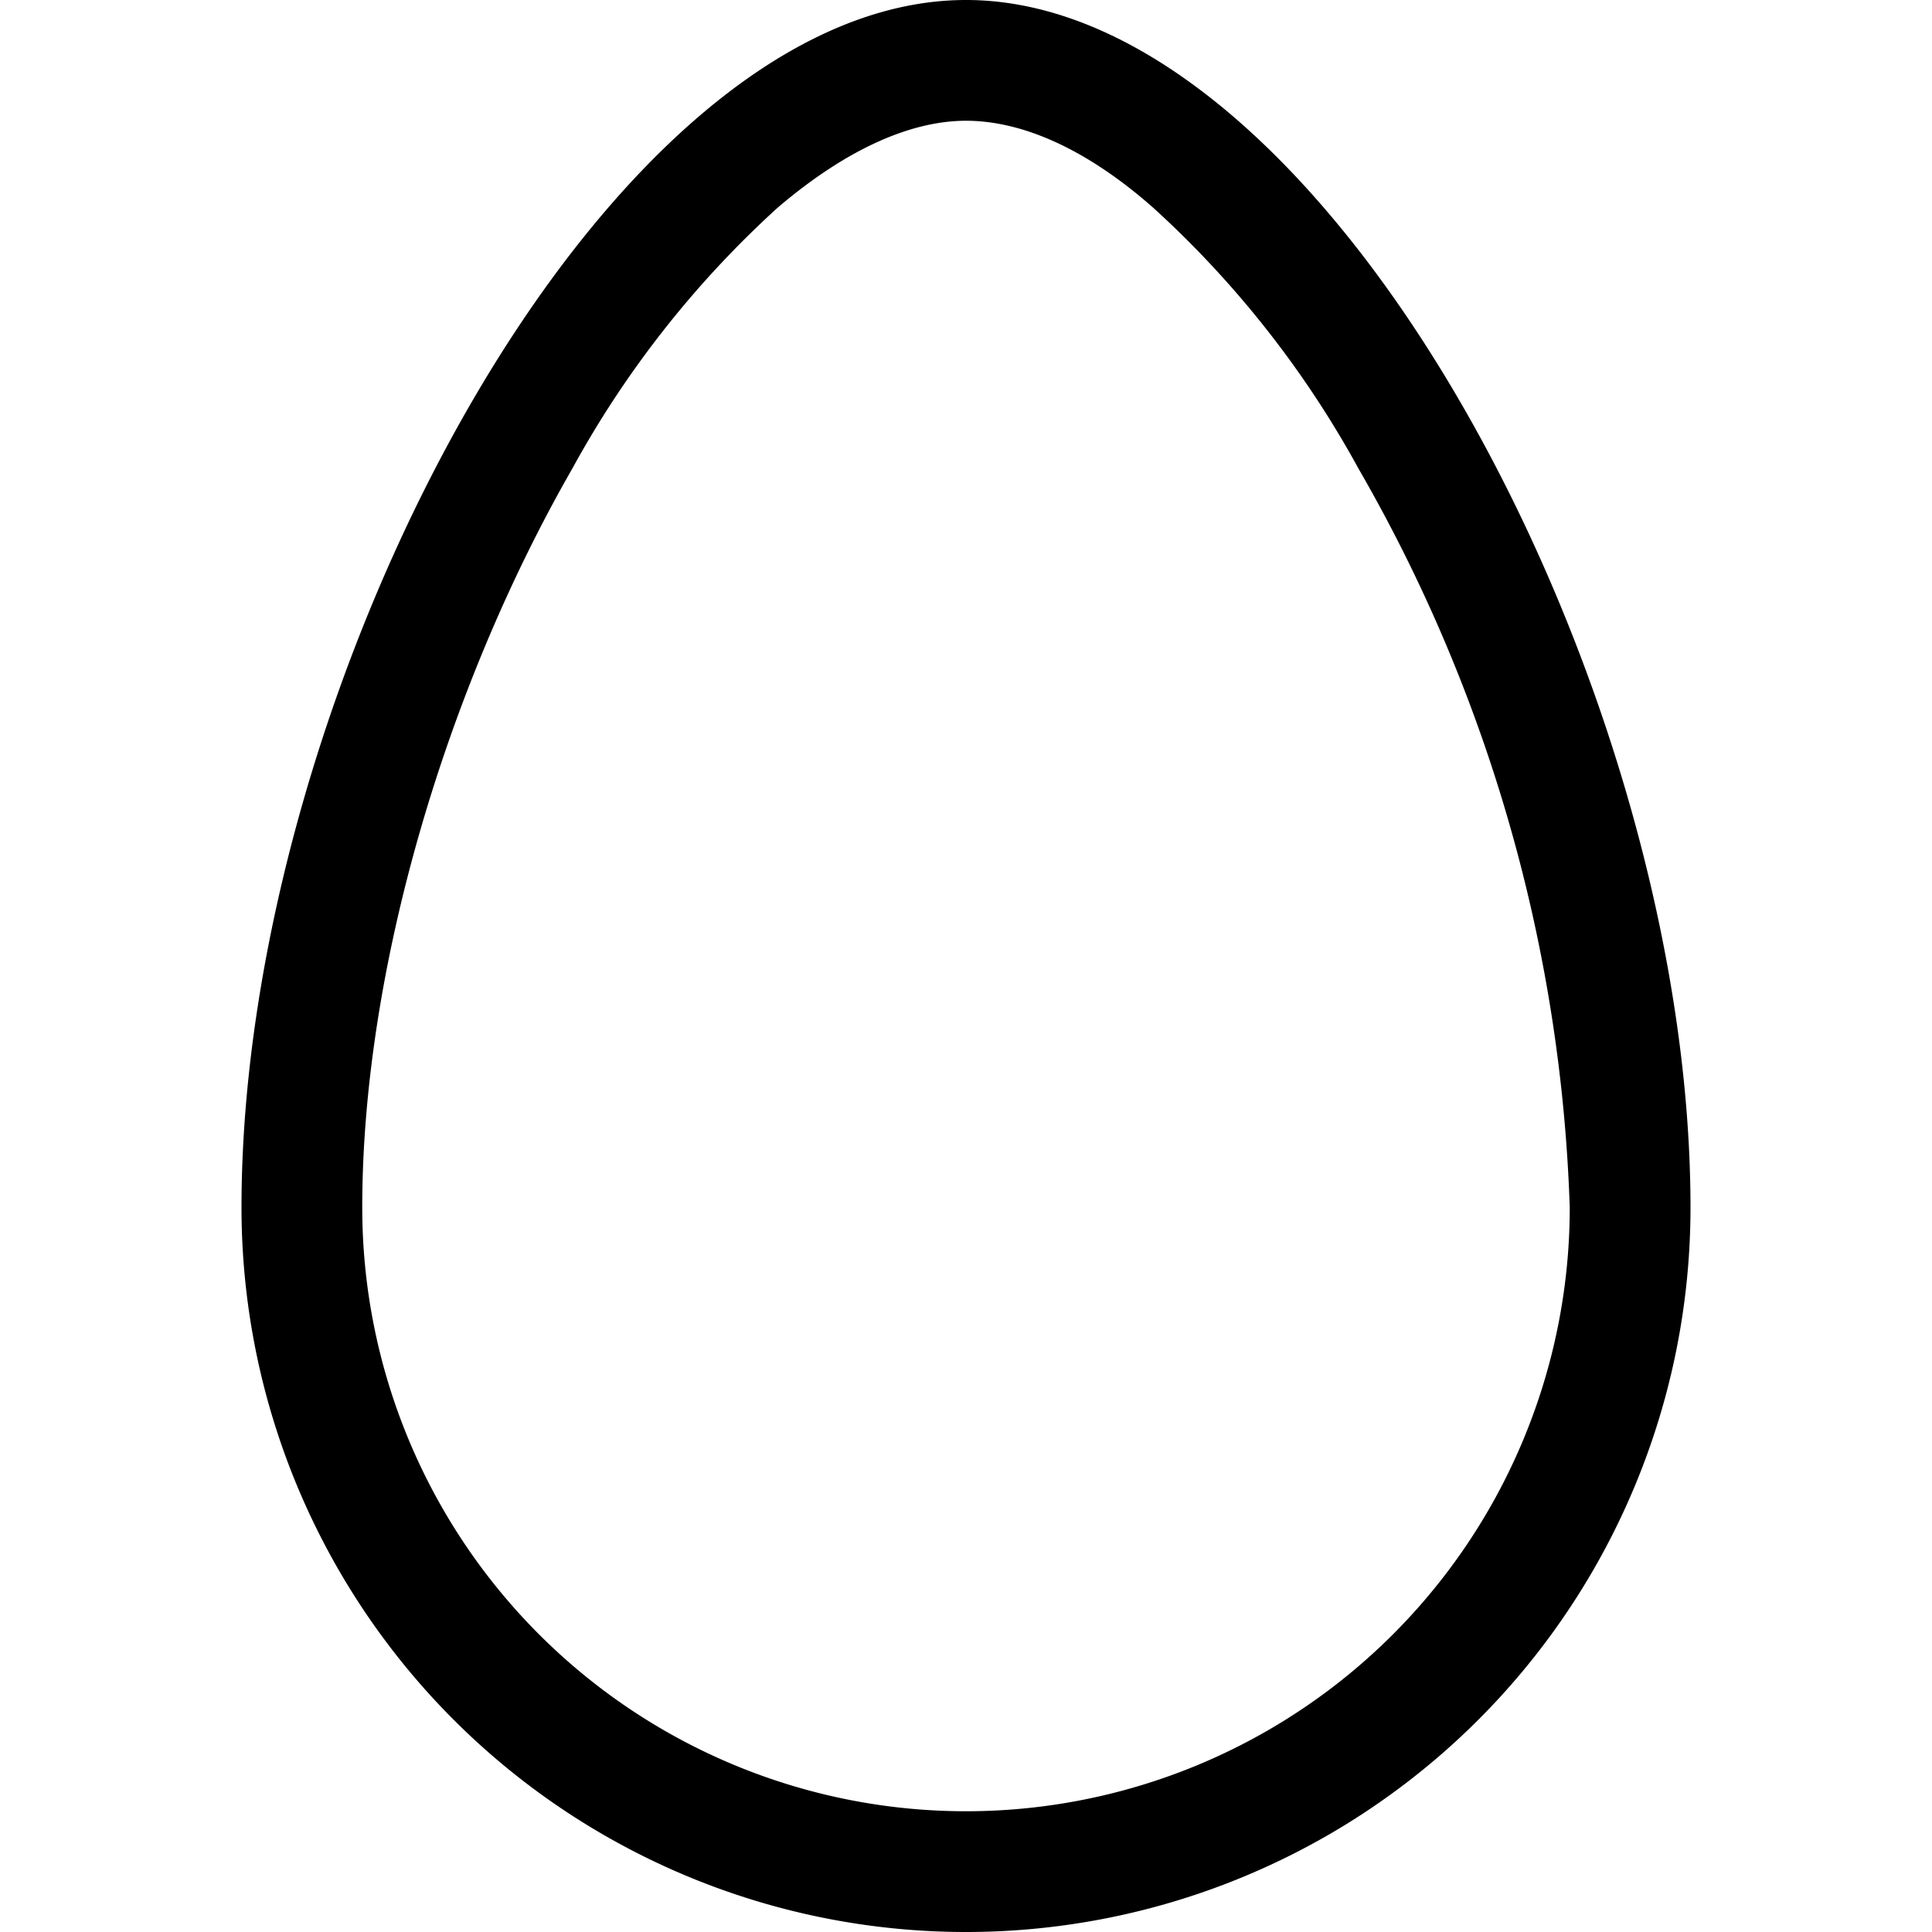 <svg viewBox="0 0 16 16"><path d="M8 15a5 5 0 0 1-5-5c0-1.96.69-4.29 1.74-6.12a8.3 8.3 0 0 1 1.7-2.16C7.05 1.2 7.58 1 8 1c.43 0 .96.2 1.55.72a8.3 8.3 0 0 1 1.7 2.16A13.1 13.1 0 0 1 13 10a5 5 0 0 1-5 5zm0 1a6 6 0 0 0 6-6c0-4.31-3-10-6-10S2 5.69 2 10a6 6 0 0 0 6 6z"/></svg>